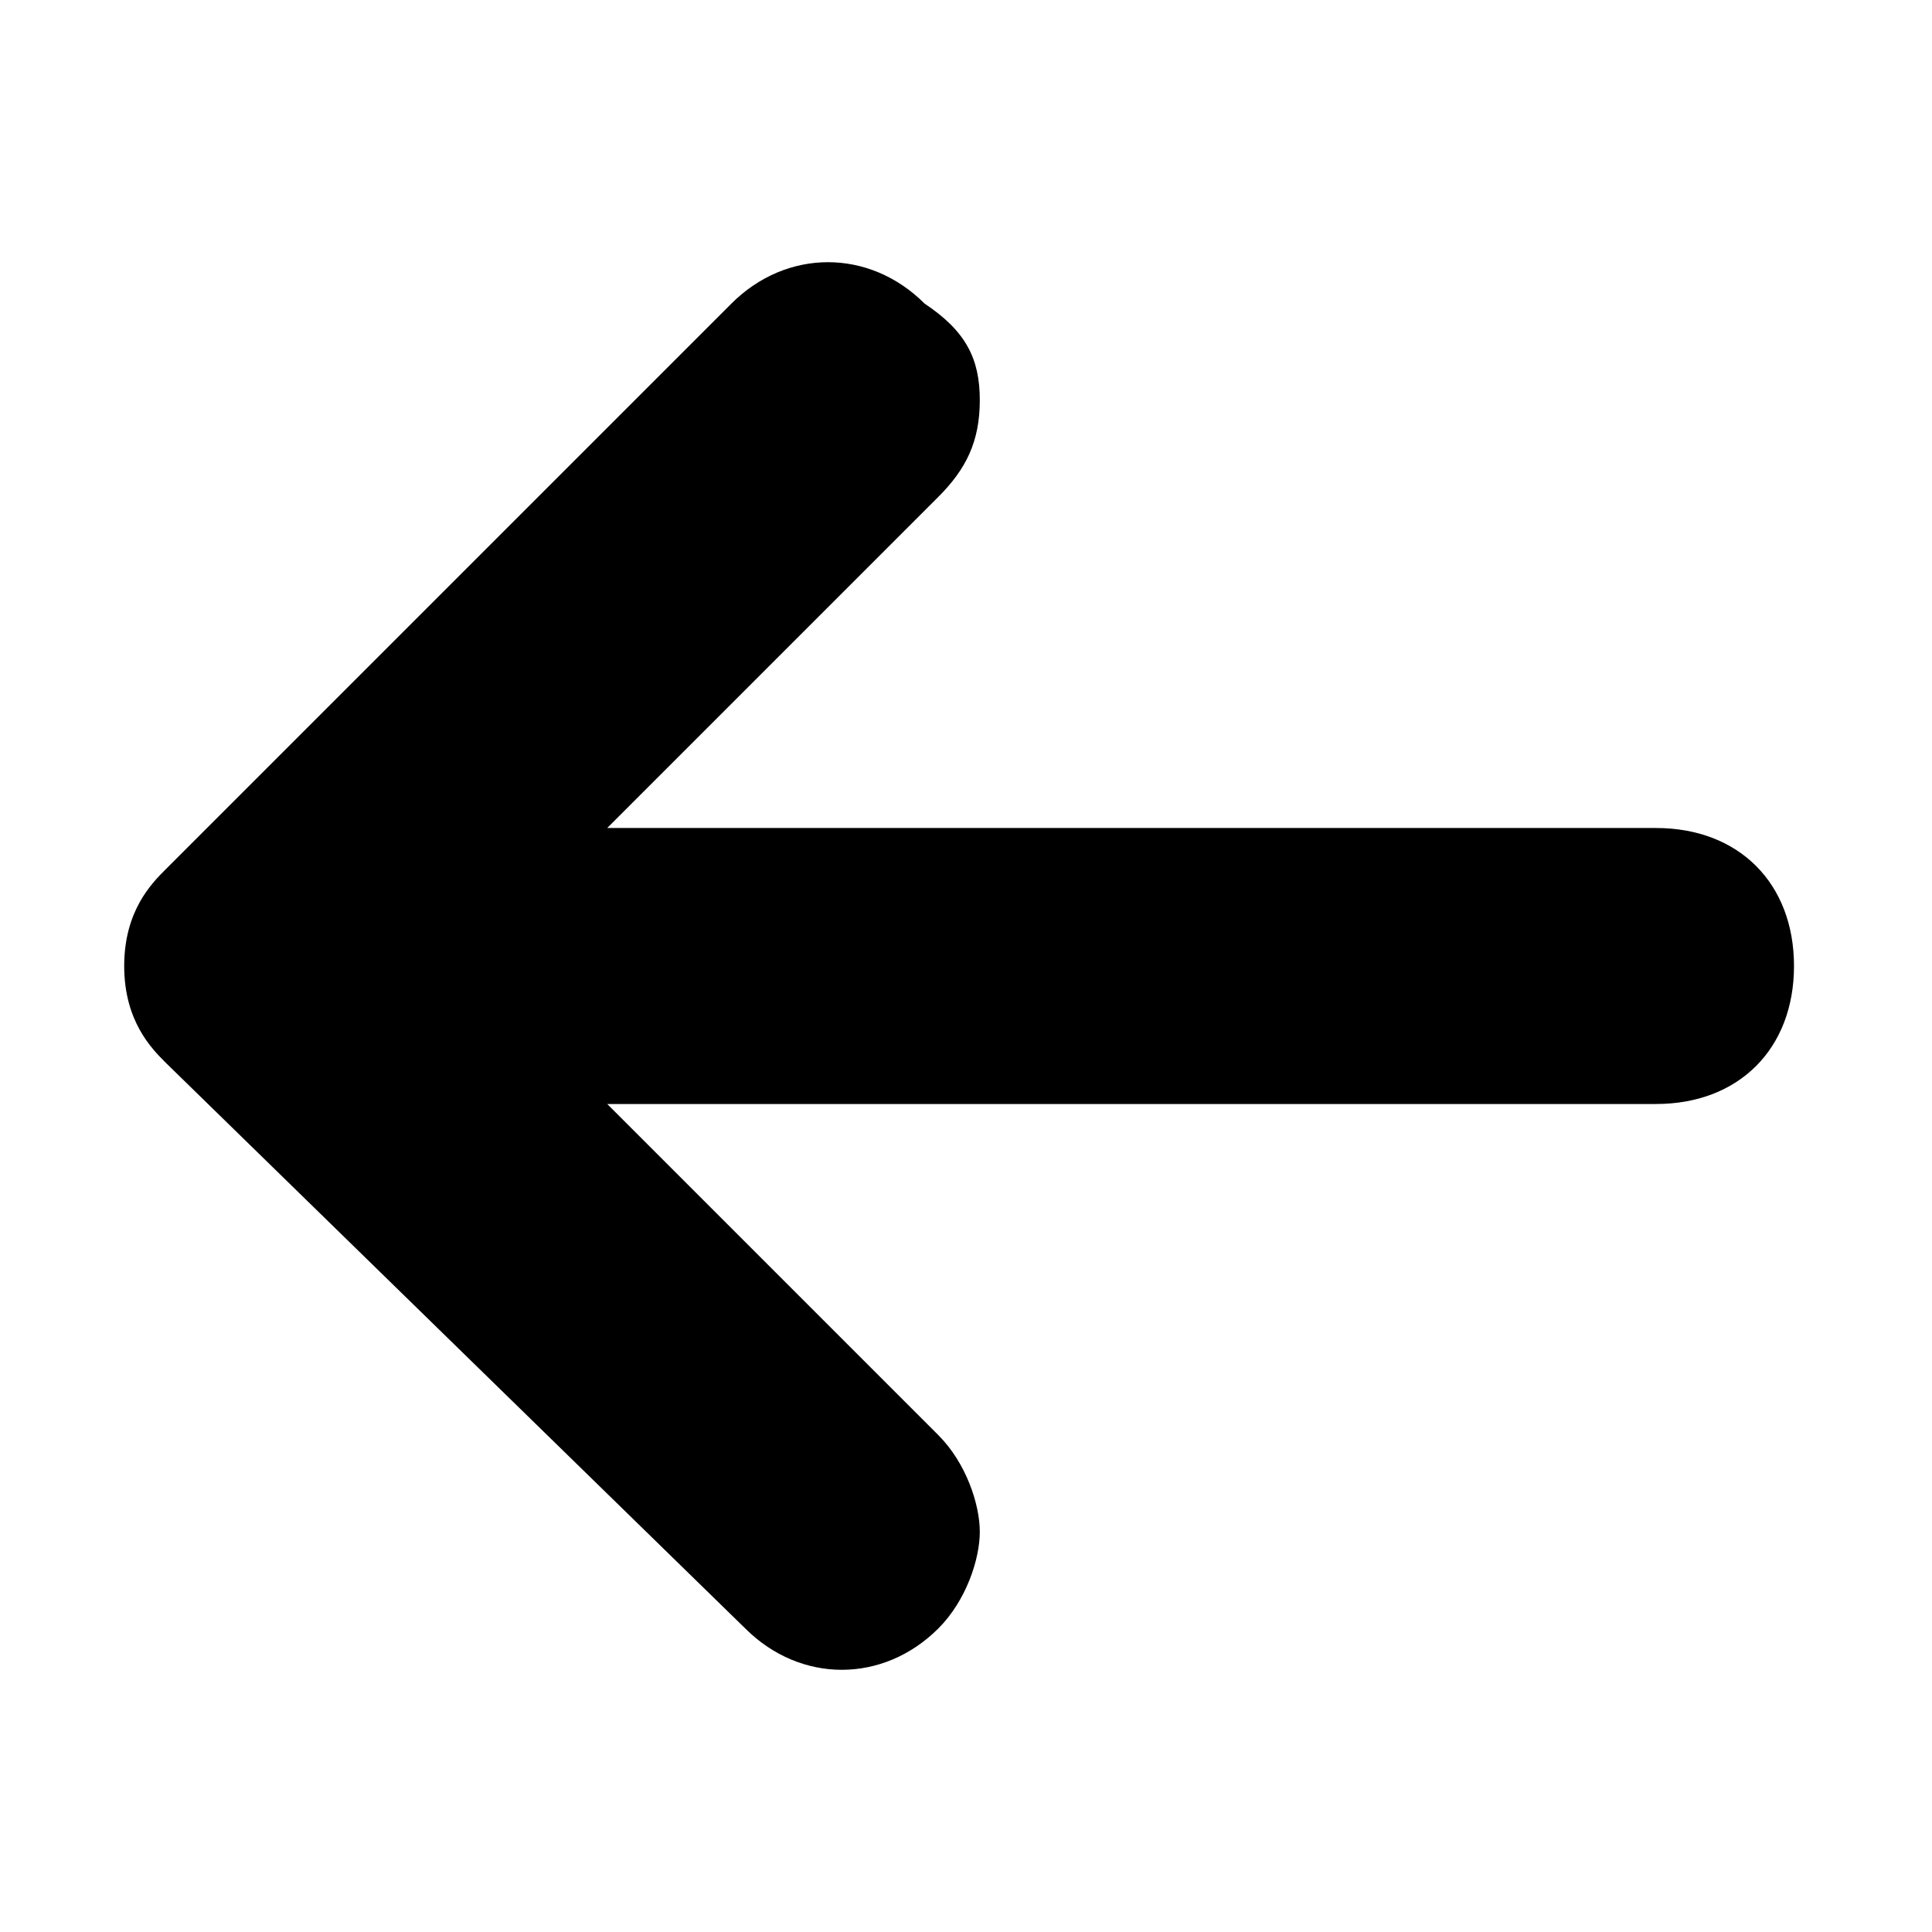 <?xml version="1.0" encoding="utf-8"?>
<!-- Generator: Adobe Illustrator 21.0.0, SVG Export Plug-In . SVG Version: 6.00 Build 0)  -->
<svg version="1.1" id="图层_1" xmlns="http://www.w3.org/2000/svg" xmlns:xlink="http://www.w3.org/1999/xlink" x="0px" y="0px"
	 viewBox="0 0 14 14" style="enable-background:new 0 0 14 14;" xml:space="preserve">
<path d="M12,6H4.4l2.4-2.4C7,3.4,7.1,3.2,7.1,2.9c0-0.3-0.1-0.5-0.4-0.7c-0.4-0.4-1-0.4-1.4,0L1.2,6.3C1.1,6.4,0.9,6.6,0.9,7
	s0.2,0.6,0.3,0.7l4.2,4.1c0.4,0.4,1,0.4,1.4,0c0.2-0.2,0.3-0.5,0.3-0.7c0-0.2-0.1-0.5-0.3-0.7L4.4,8H12c0.6,0,1-0.4,1-1S12.6,6,12,6
	z"/>
</svg>
